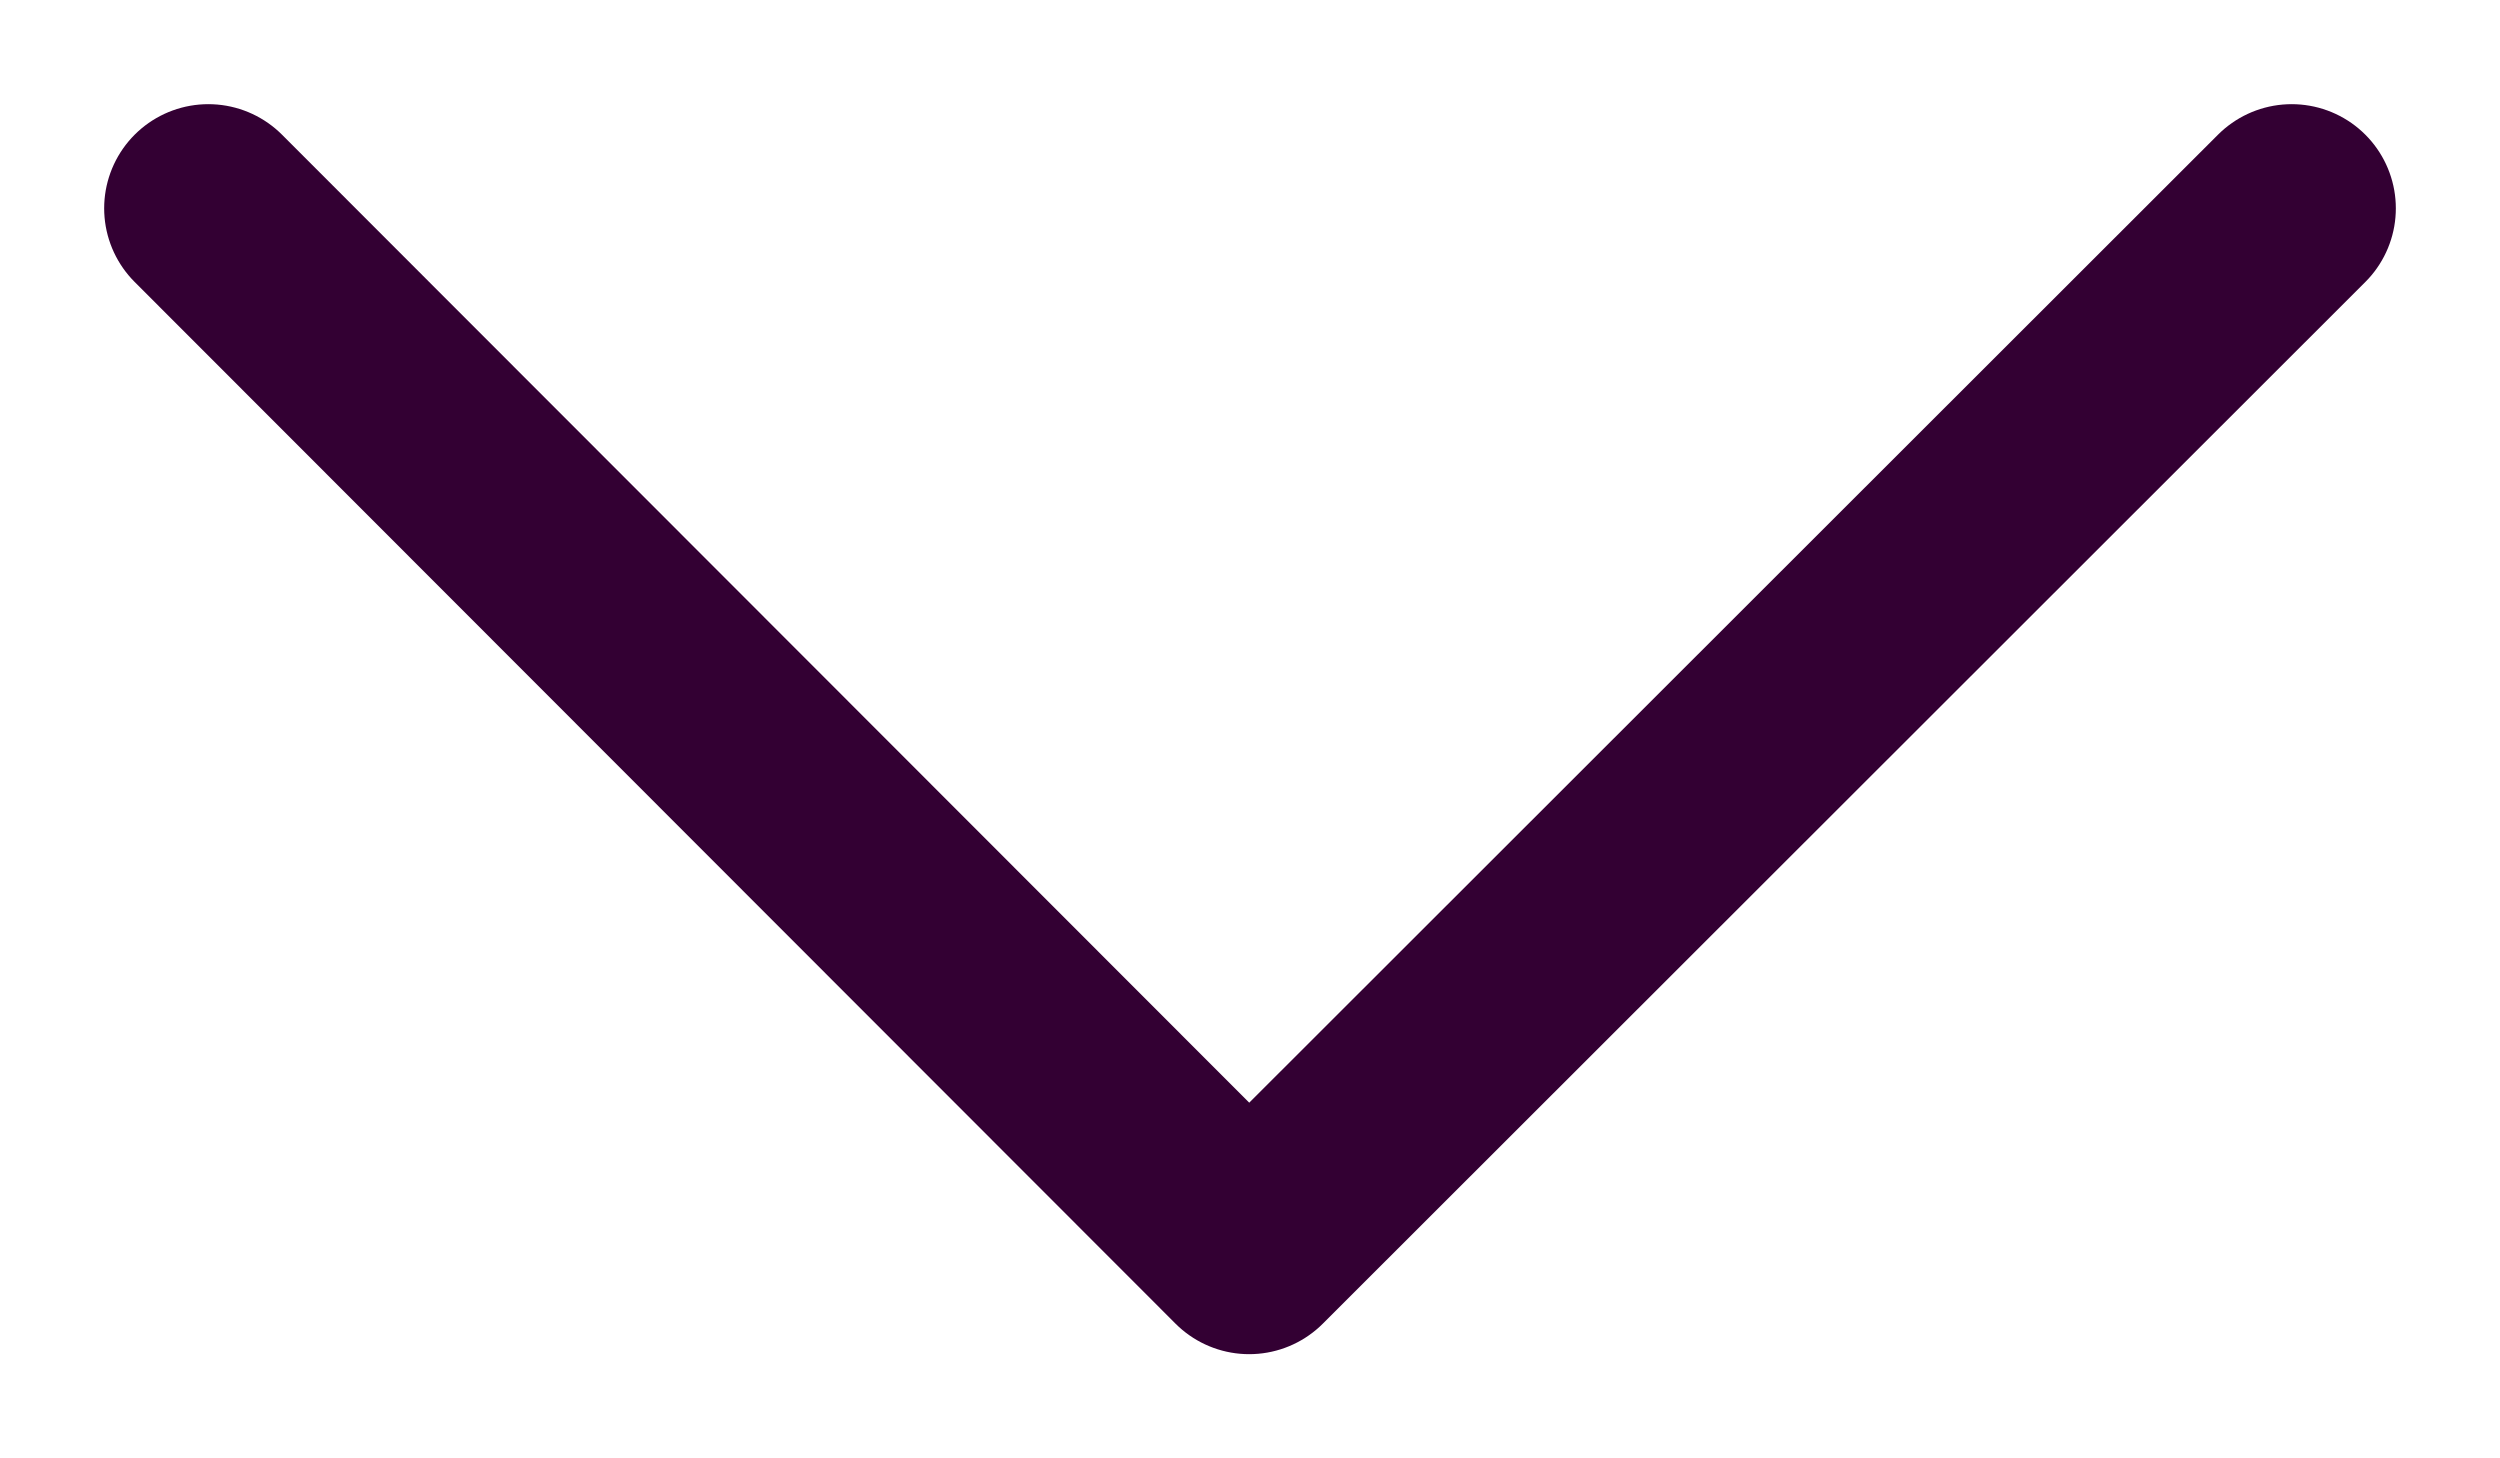 <svg width="12" height="7" viewBox="0 0 12 7" fill="none" xmlns="http://www.w3.org/2000/svg">
<path d="M11 1L5.996 6L1 1" stroke="#330033" stroke-miterlimit="10" stroke-linecap="round" stroke-linejoin="round"/>
</svg>
